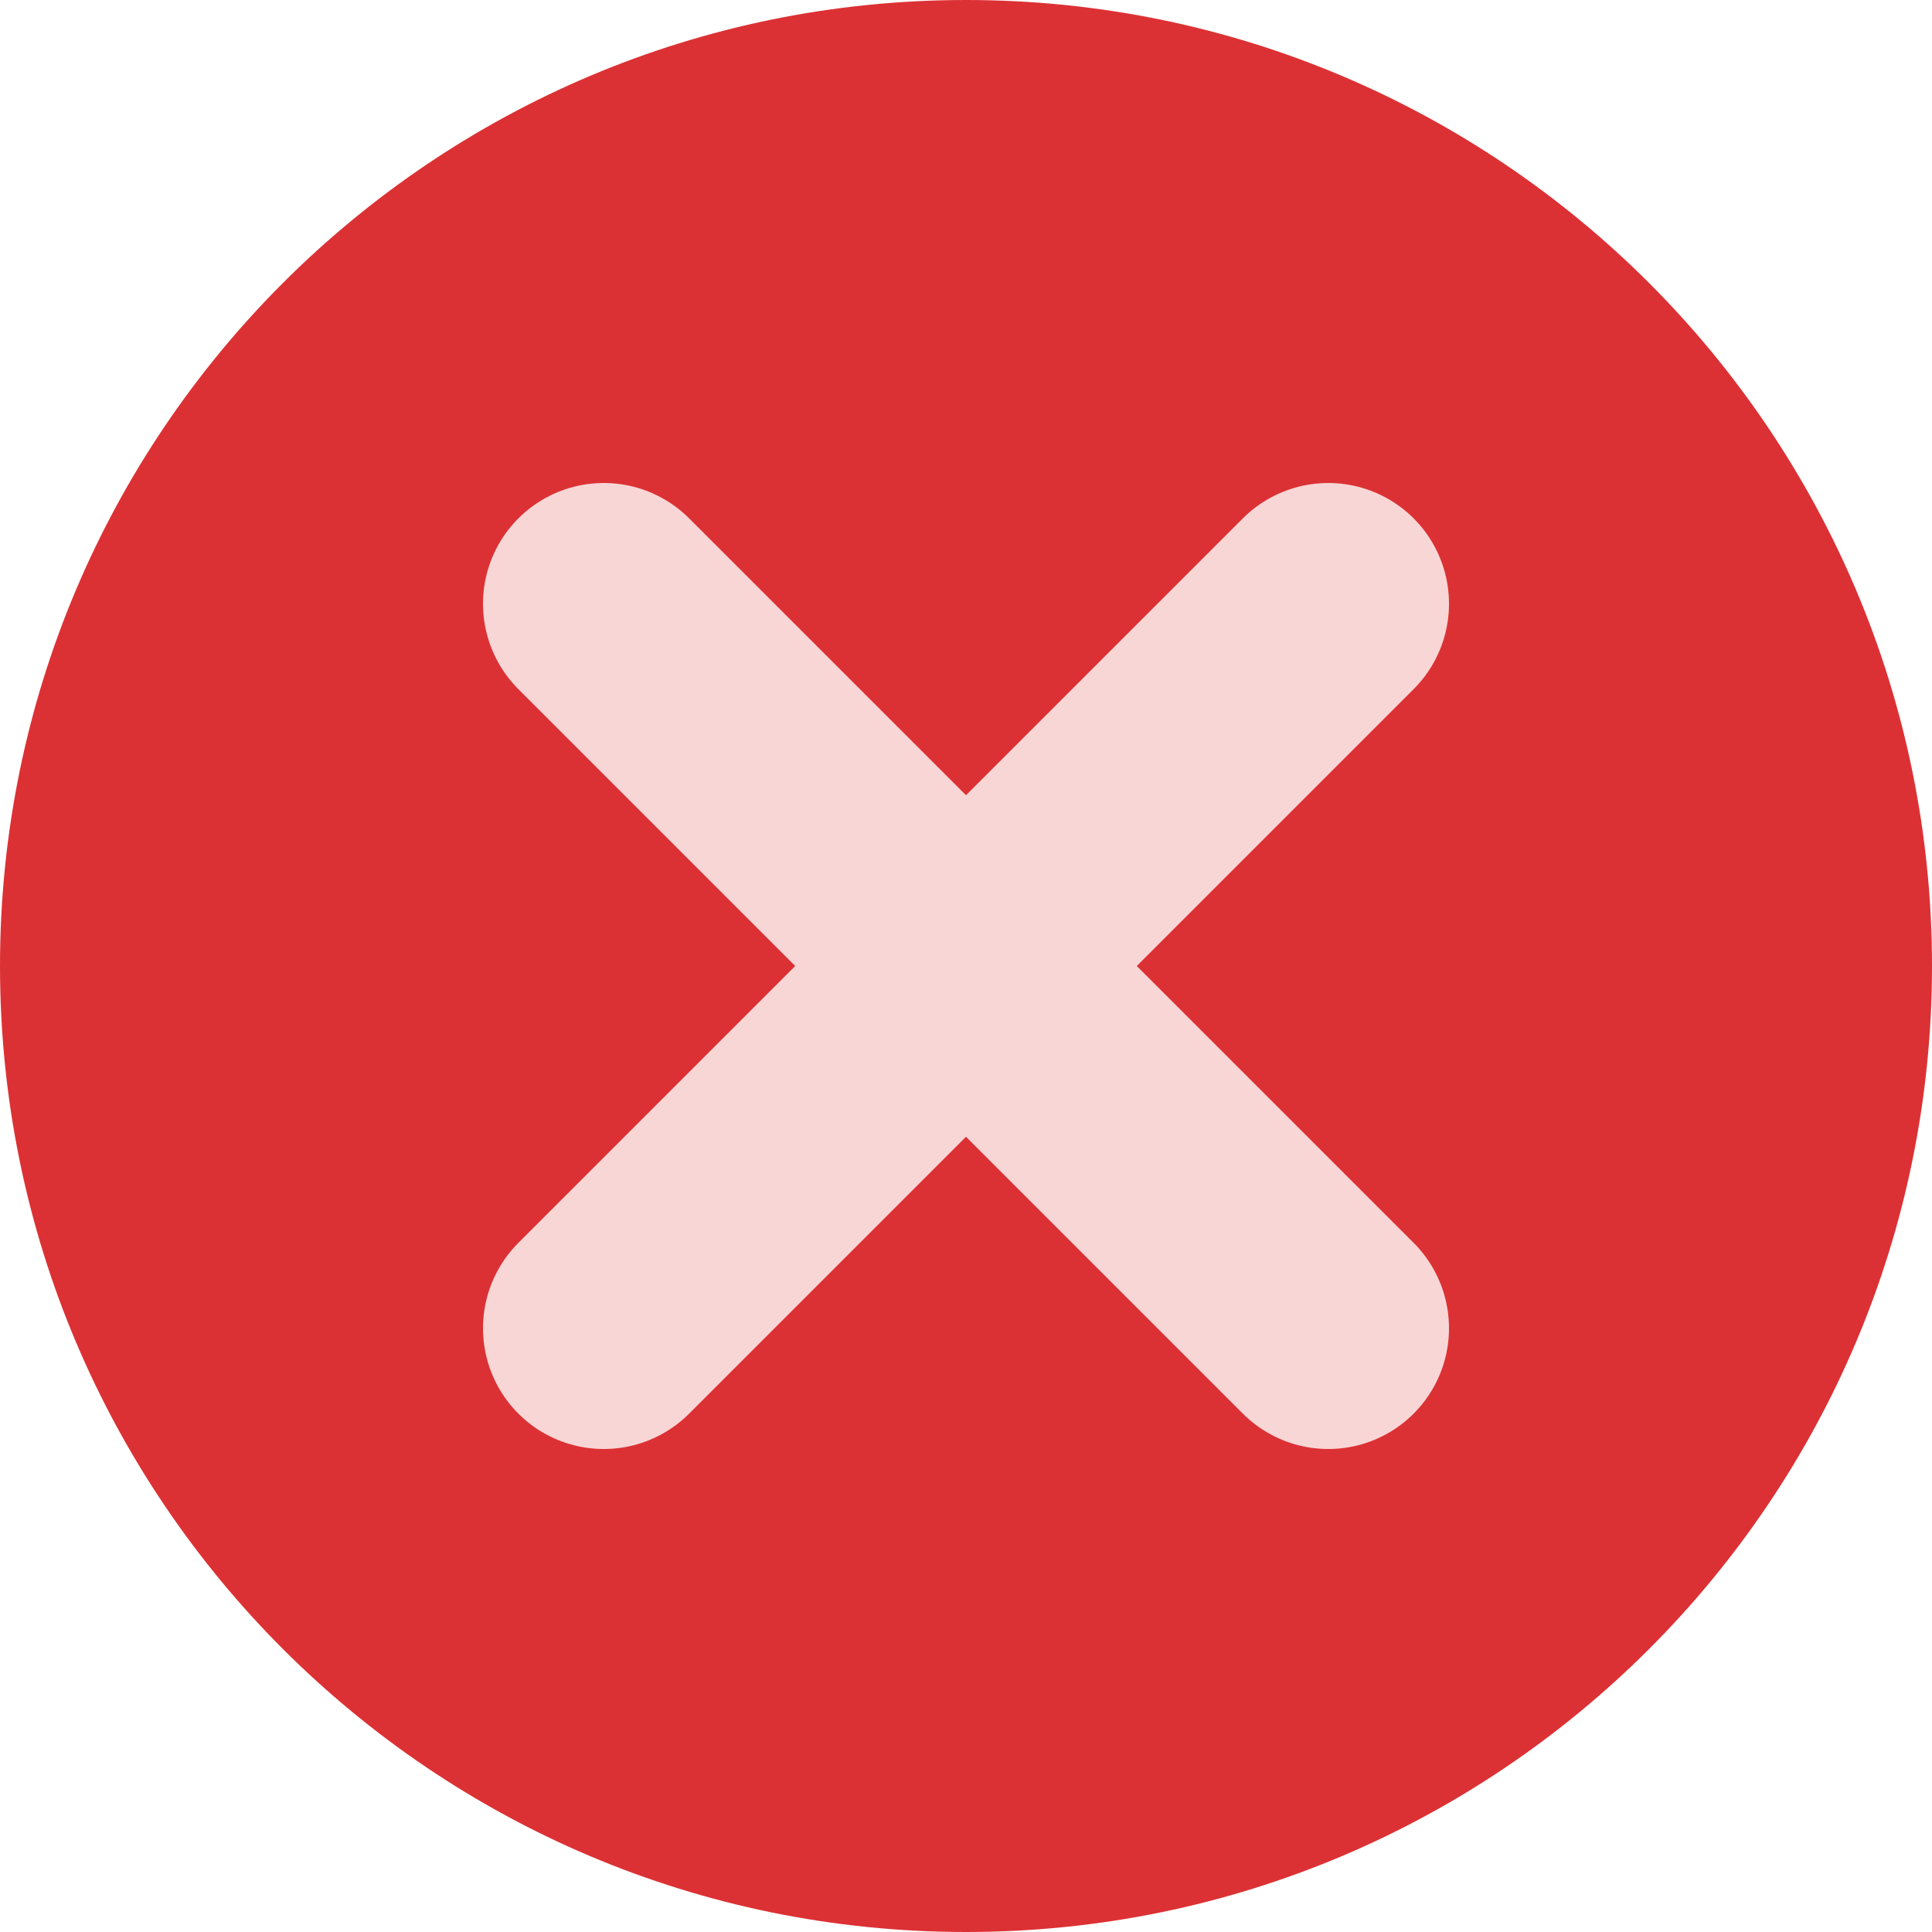 <svg width="16" height="16" viewBox="0 0 16 16" fill="none" xmlns="http://www.w3.org/2000/svg">
<path d="M16 8C16 12.418 12.418 16 8 16C3.582 16 0 12.418 0 8C0 3.582 3.582 0 8 0C12.418 0 16 3.582 16 8Z" fill="#DC3134"/>
<path d="M11 5L8 8M8 8L5 11M8 8L11 11M8 8L5 5" stroke="#F8D6D6" stroke-width="2" stroke-linecap="round" stroke-linejoin="round"/>
</svg>
